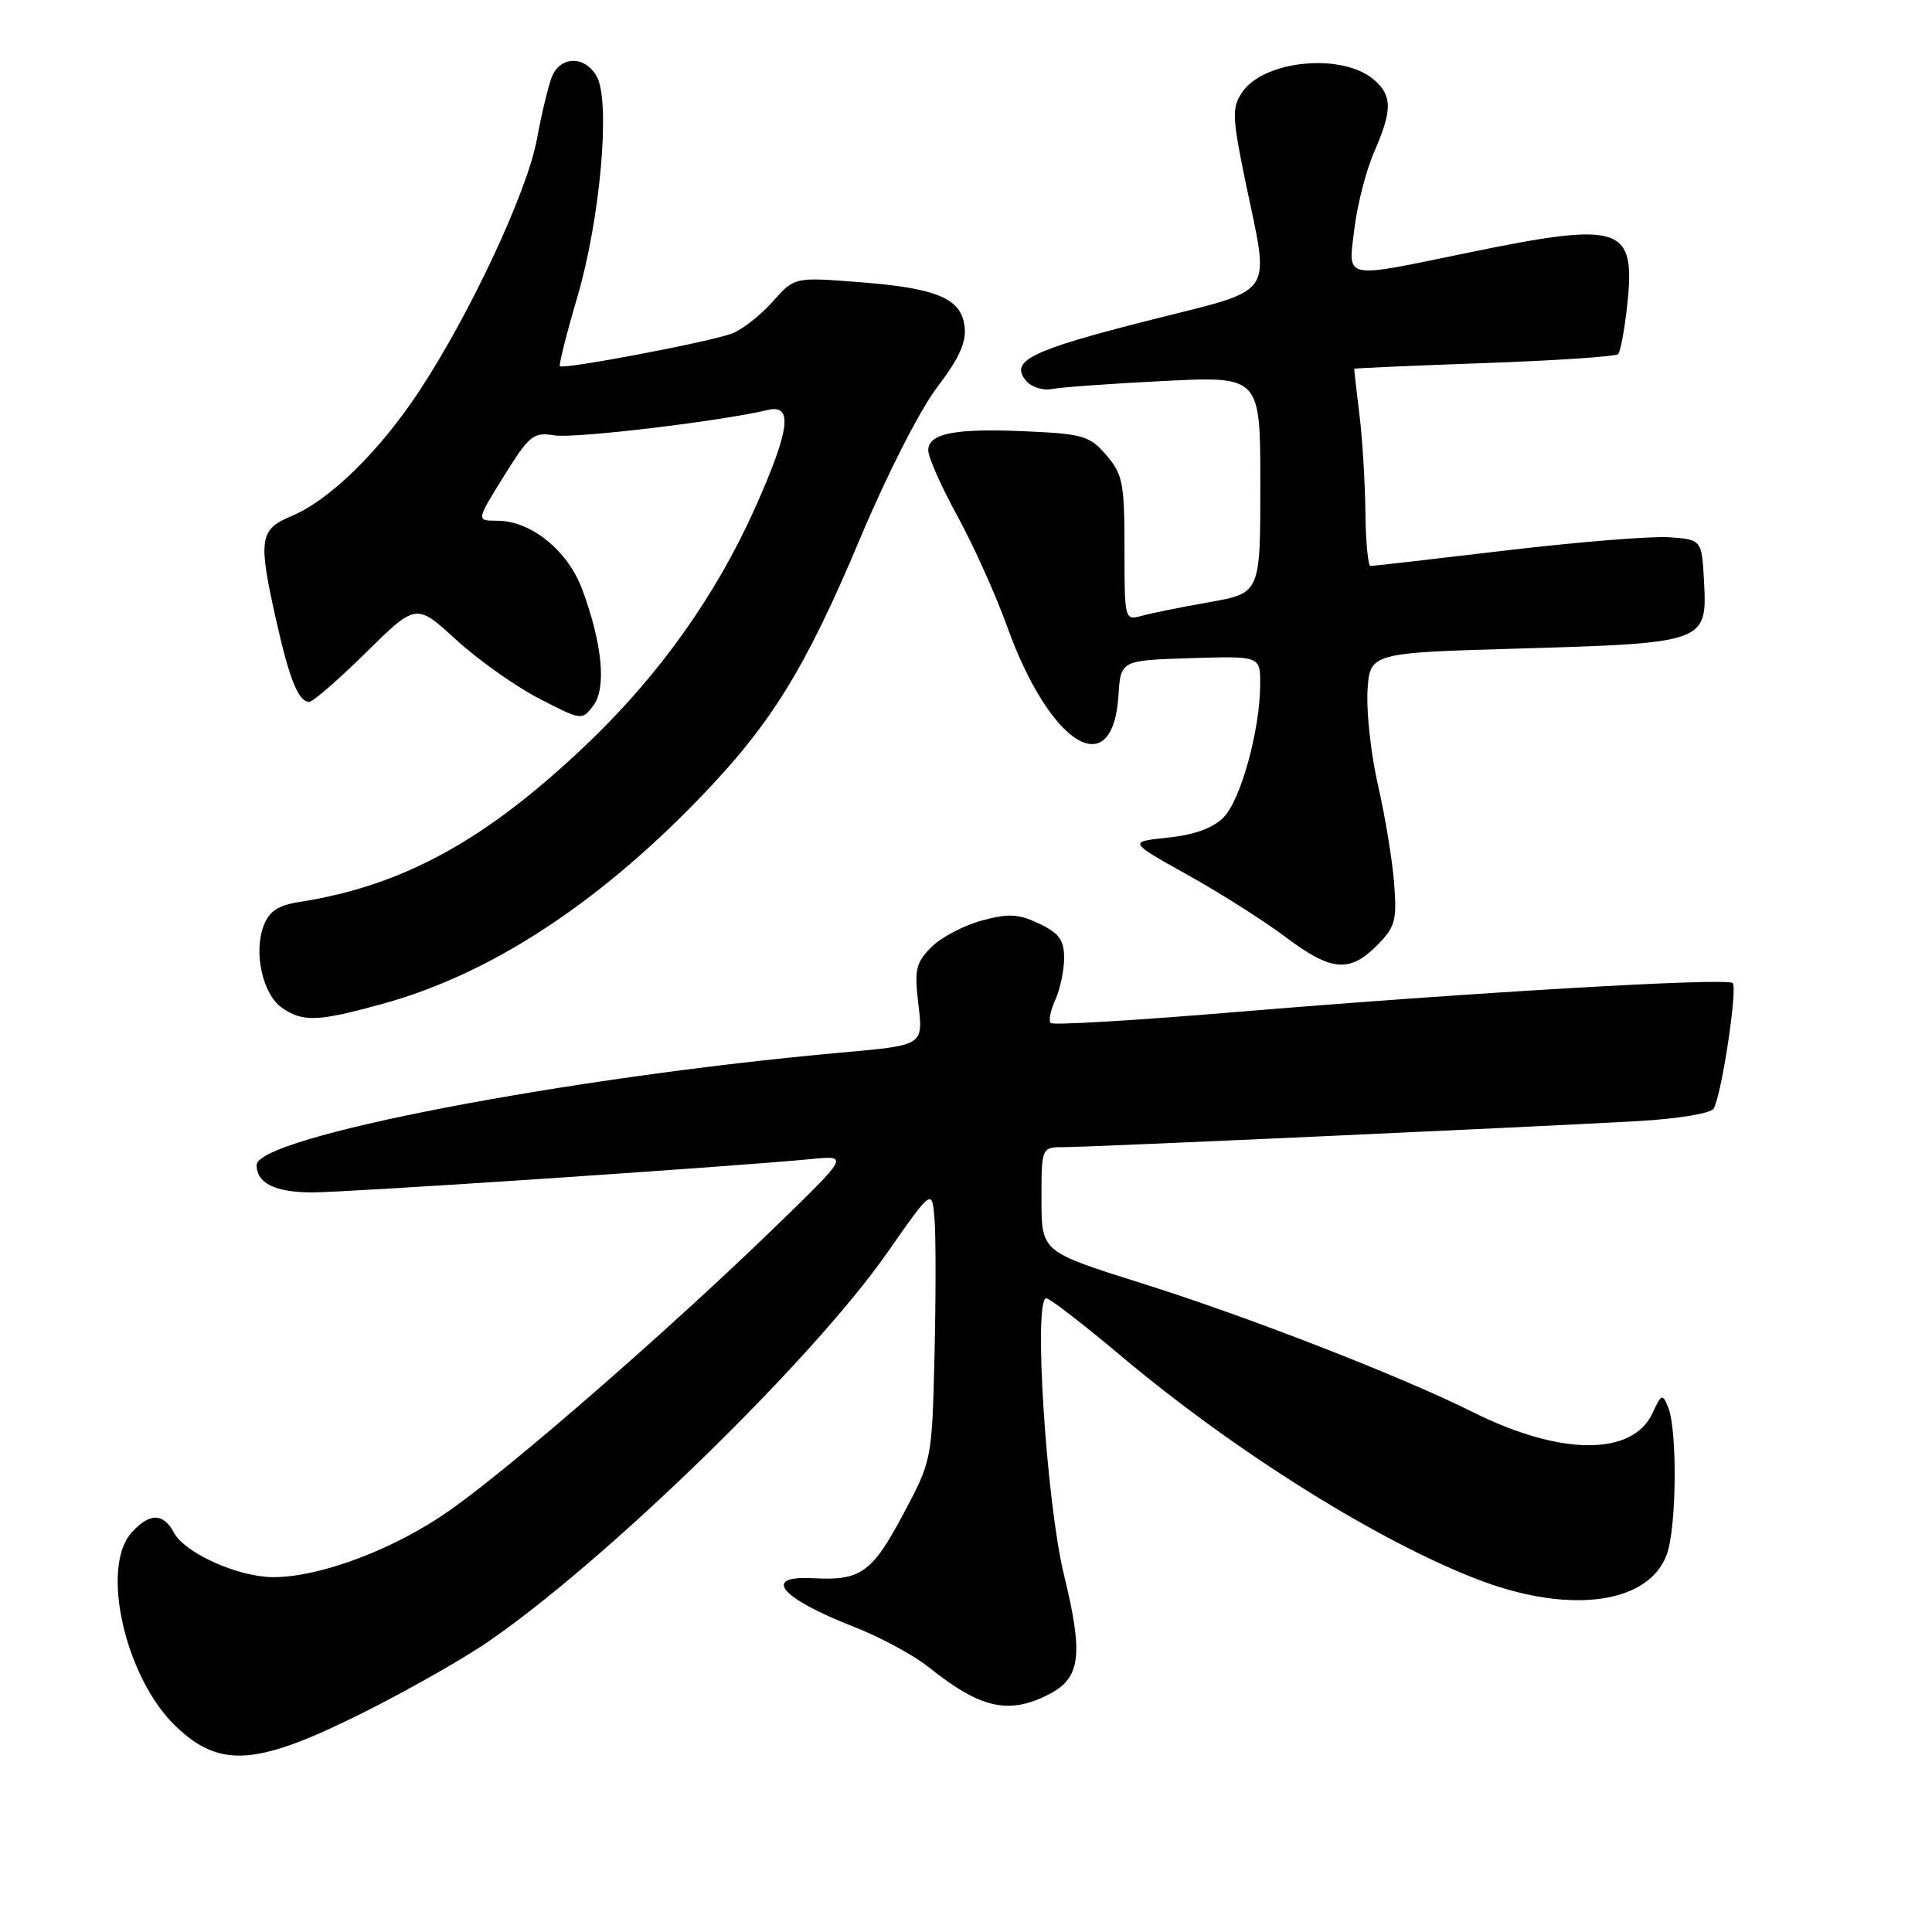 <?xml version="1.0" encoding="UTF-8" standalone="no"?>
<!DOCTYPE svg PUBLIC "-//W3C//DTD SVG 1.1//EN" "http://www.w3.org/Graphics/SVG/1.1/DTD/svg11.dtd" >
<svg xmlns="http://www.w3.org/2000/svg" xmlns:xlink="http://www.w3.org/1999/xlink" version="1.1" viewBox="0 0 256 256">
 <g >
 <path fill="currentColor"
d=" M 48.31 226.84 C 53.92 224.03 61.14 219.94 64.38 217.74 C 79.96 207.16 107.57 180.30 117.56 166.00 C 123.50 157.50 123.50 157.50 123.83 161.50 C 124.01 163.70 124.01 171.80 123.83 179.50 C 123.49 193.50 123.49 193.50 119.64 200.72 C 115.54 208.40 114.03 209.47 107.75 209.12 C 100.88 208.75 103.37 211.73 113.12 215.55 C 116.60 216.91 121.04 219.30 122.98 220.85 C 129.92 226.41 133.66 227.26 139.04 224.48 C 143.19 222.33 143.57 219.26 140.99 208.71 C 138.64 199.13 136.90 171.97 138.64 172.03 C 139.11 172.04 143.55 175.47 148.50 179.63 C 163.74 192.46 183.00 204.48 196.27 209.46 C 208.25 213.95 218.60 212.45 220.89 205.88 C 222.16 202.25 222.26 189.50 221.05 186.50 C 220.29 184.63 220.16 184.67 218.96 187.26 C 216.30 192.96 206.76 192.91 195.18 187.12 C 185.72 182.39 165.28 174.43 151.25 170.03 C 138.00 165.86 138.00 165.86 138.00 158.93 C 138.00 152.00 138.00 152.00 141.05 152.00 C 144.42 152.00 202.08 149.38 216.93 148.56 C 222.32 148.25 226.66 147.54 227.06 146.90 C 228.10 145.23 230.27 130.94 229.59 130.26 C 228.86 129.52 194.55 131.53 163.64 134.11 C 150.52 135.21 139.53 135.86 139.23 135.56 C 138.92 135.26 139.20 133.86 139.84 132.46 C 140.48 131.05 141.00 128.57 141.00 126.94 C 141.00 124.56 140.34 123.65 137.70 122.39 C 134.96 121.09 133.66 121.01 130.08 121.98 C 127.71 122.62 124.71 124.20 123.42 125.49 C 121.38 127.53 121.15 128.48 121.66 132.81 C 122.35 138.58 122.51 138.48 111.50 139.47 C 75.05 142.75 34.00 150.65 34.00 154.38 C 34.00 156.78 36.48 158.00 41.36 158.00 C 46.09 158.00 96.95 154.60 107.50 153.58 C 112.50 153.09 112.50 153.09 102.48 162.80 C 88.48 176.36 67.80 194.37 59.57 200.15 C 52.28 205.28 42.37 209.02 36.14 208.98 C 31.51 208.95 24.50 205.79 23.05 203.09 C 21.63 200.44 19.82 200.44 17.44 203.07 C 13.25 207.70 16.60 222.37 23.32 228.77 C 29.18 234.37 34.07 233.99 48.31 226.84 Z  M 50.85 132.97 C 64.87 129.09 79.03 119.89 92.61 105.85 C 102.19 95.95 106.70 88.65 114.03 71.21 C 117.57 62.80 121.91 54.28 124.18 51.31 C 127.06 47.54 128.06 45.36 127.82 43.32 C 127.39 39.53 124.20 38.18 113.78 37.38 C 105.26 36.72 105.26 36.72 102.38 39.97 C 100.80 41.76 98.38 43.66 97.00 44.19 C 94.17 45.28 74.66 48.99 74.19 48.52 C 74.03 48.36 75.06 44.23 76.50 39.36 C 79.53 29.07 80.91 13.57 79.10 10.19 C 77.57 7.33 74.20 7.36 73.10 10.25 C 72.62 11.49 71.74 15.20 71.13 18.50 C 69.86 25.40 62.30 41.58 55.58 51.78 C 50.26 59.84 43.69 66.27 38.57 68.41 C 34.37 70.16 34.18 71.47 36.62 82.30 C 38.37 90.08 39.56 93.00 40.97 93.00 C 41.46 93.00 44.85 90.06 48.50 86.46 C 55.14 79.92 55.14 79.92 60.44 84.77 C 63.36 87.44 68.31 90.95 71.43 92.56 C 77.06 95.47 77.13 95.48 78.62 93.50 C 80.38 91.17 79.81 85.27 77.14 78.08 C 75.23 72.94 70.35 69.00 65.90 69.00 C 63.09 69.00 63.09 69.00 66.76 63.10 C 70.16 57.64 70.67 57.23 73.49 57.69 C 76.16 58.12 95.48 55.82 101.75 54.32 C 105.10 53.52 104.67 56.92 100.13 67.13 C 94.94 78.78 87.42 89.38 77.87 98.50 C 64.48 111.29 53.47 117.36 39.70 119.51 C 36.83 119.96 35.67 120.73 34.93 122.68 C 33.58 126.23 34.81 131.75 37.34 133.52 C 40.12 135.47 42.13 135.39 50.85 132.97 Z  M 182.44 125.29 C 184.88 122.84 185.11 122.01 184.73 117.04 C 184.50 113.99 183.54 108.17 182.60 104.09 C 181.67 100.01 181.04 94.39 181.20 91.59 C 181.50 86.50 181.50 86.50 201.50 85.93 C 225.88 85.22 226.21 85.11 225.80 77.19 C 225.50 71.50 225.50 71.50 221.19 71.19 C 218.82 71.02 209.08 71.81 199.54 72.94 C 190.00 74.07 181.92 75.00 181.60 75.00 C 181.27 75.00 180.96 71.74 180.92 67.75 C 180.87 63.76 180.51 57.91 180.11 54.75 C 179.72 51.59 179.42 48.94 179.45 48.86 C 179.48 48.79 187.23 48.45 196.67 48.11 C 206.11 47.78 214.10 47.24 214.41 46.92 C 214.73 46.60 215.28 43.57 215.64 40.19 C 216.71 29.92 214.80 29.31 194.50 33.49 C 177.69 36.95 178.63 37.15 179.47 30.25 C 179.86 27.09 181.03 22.53 182.09 20.12 C 184.47 14.67 184.49 12.75 182.18 10.67 C 178.05 6.93 167.41 7.92 164.53 12.31 C 163.23 14.30 163.28 15.61 165.02 24.03 C 168.26 39.71 169.37 38.10 152.25 42.45 C 136.58 46.42 133.76 47.81 135.95 50.44 C 136.65 51.29 138.19 51.78 139.36 51.55 C 140.54 51.31 147.24 50.83 154.25 50.48 C 167.00 49.85 167.00 49.85 167.00 64.22 C 167.00 78.59 167.00 78.59 160.25 79.79 C 156.54 80.44 152.49 81.26 151.25 81.61 C 149.03 82.22 149.00 82.11 149.00 72.67 C 149.00 64.02 148.77 62.85 146.60 60.32 C 144.40 57.76 143.50 57.49 136.09 57.16 C 126.56 56.72 123.00 57.41 123.00 59.68 C 123.00 60.59 124.74 64.52 126.88 68.41 C 129.01 72.31 131.96 78.87 133.44 82.99 C 139.10 98.76 147.44 103.94 148.20 92.17 C 148.50 87.50 148.50 87.50 157.75 87.21 C 167.00 86.92 167.00 86.92 166.98 90.71 C 166.96 96.77 164.39 106.06 162.10 108.34 C 160.72 109.73 158.21 110.63 154.75 110.99 C 149.50 111.54 149.50 111.54 157.32 115.90 C 161.63 118.30 167.46 122.00 170.30 124.13 C 176.39 128.71 178.79 128.94 182.44 125.29 Z "/>
</g>
</svg>